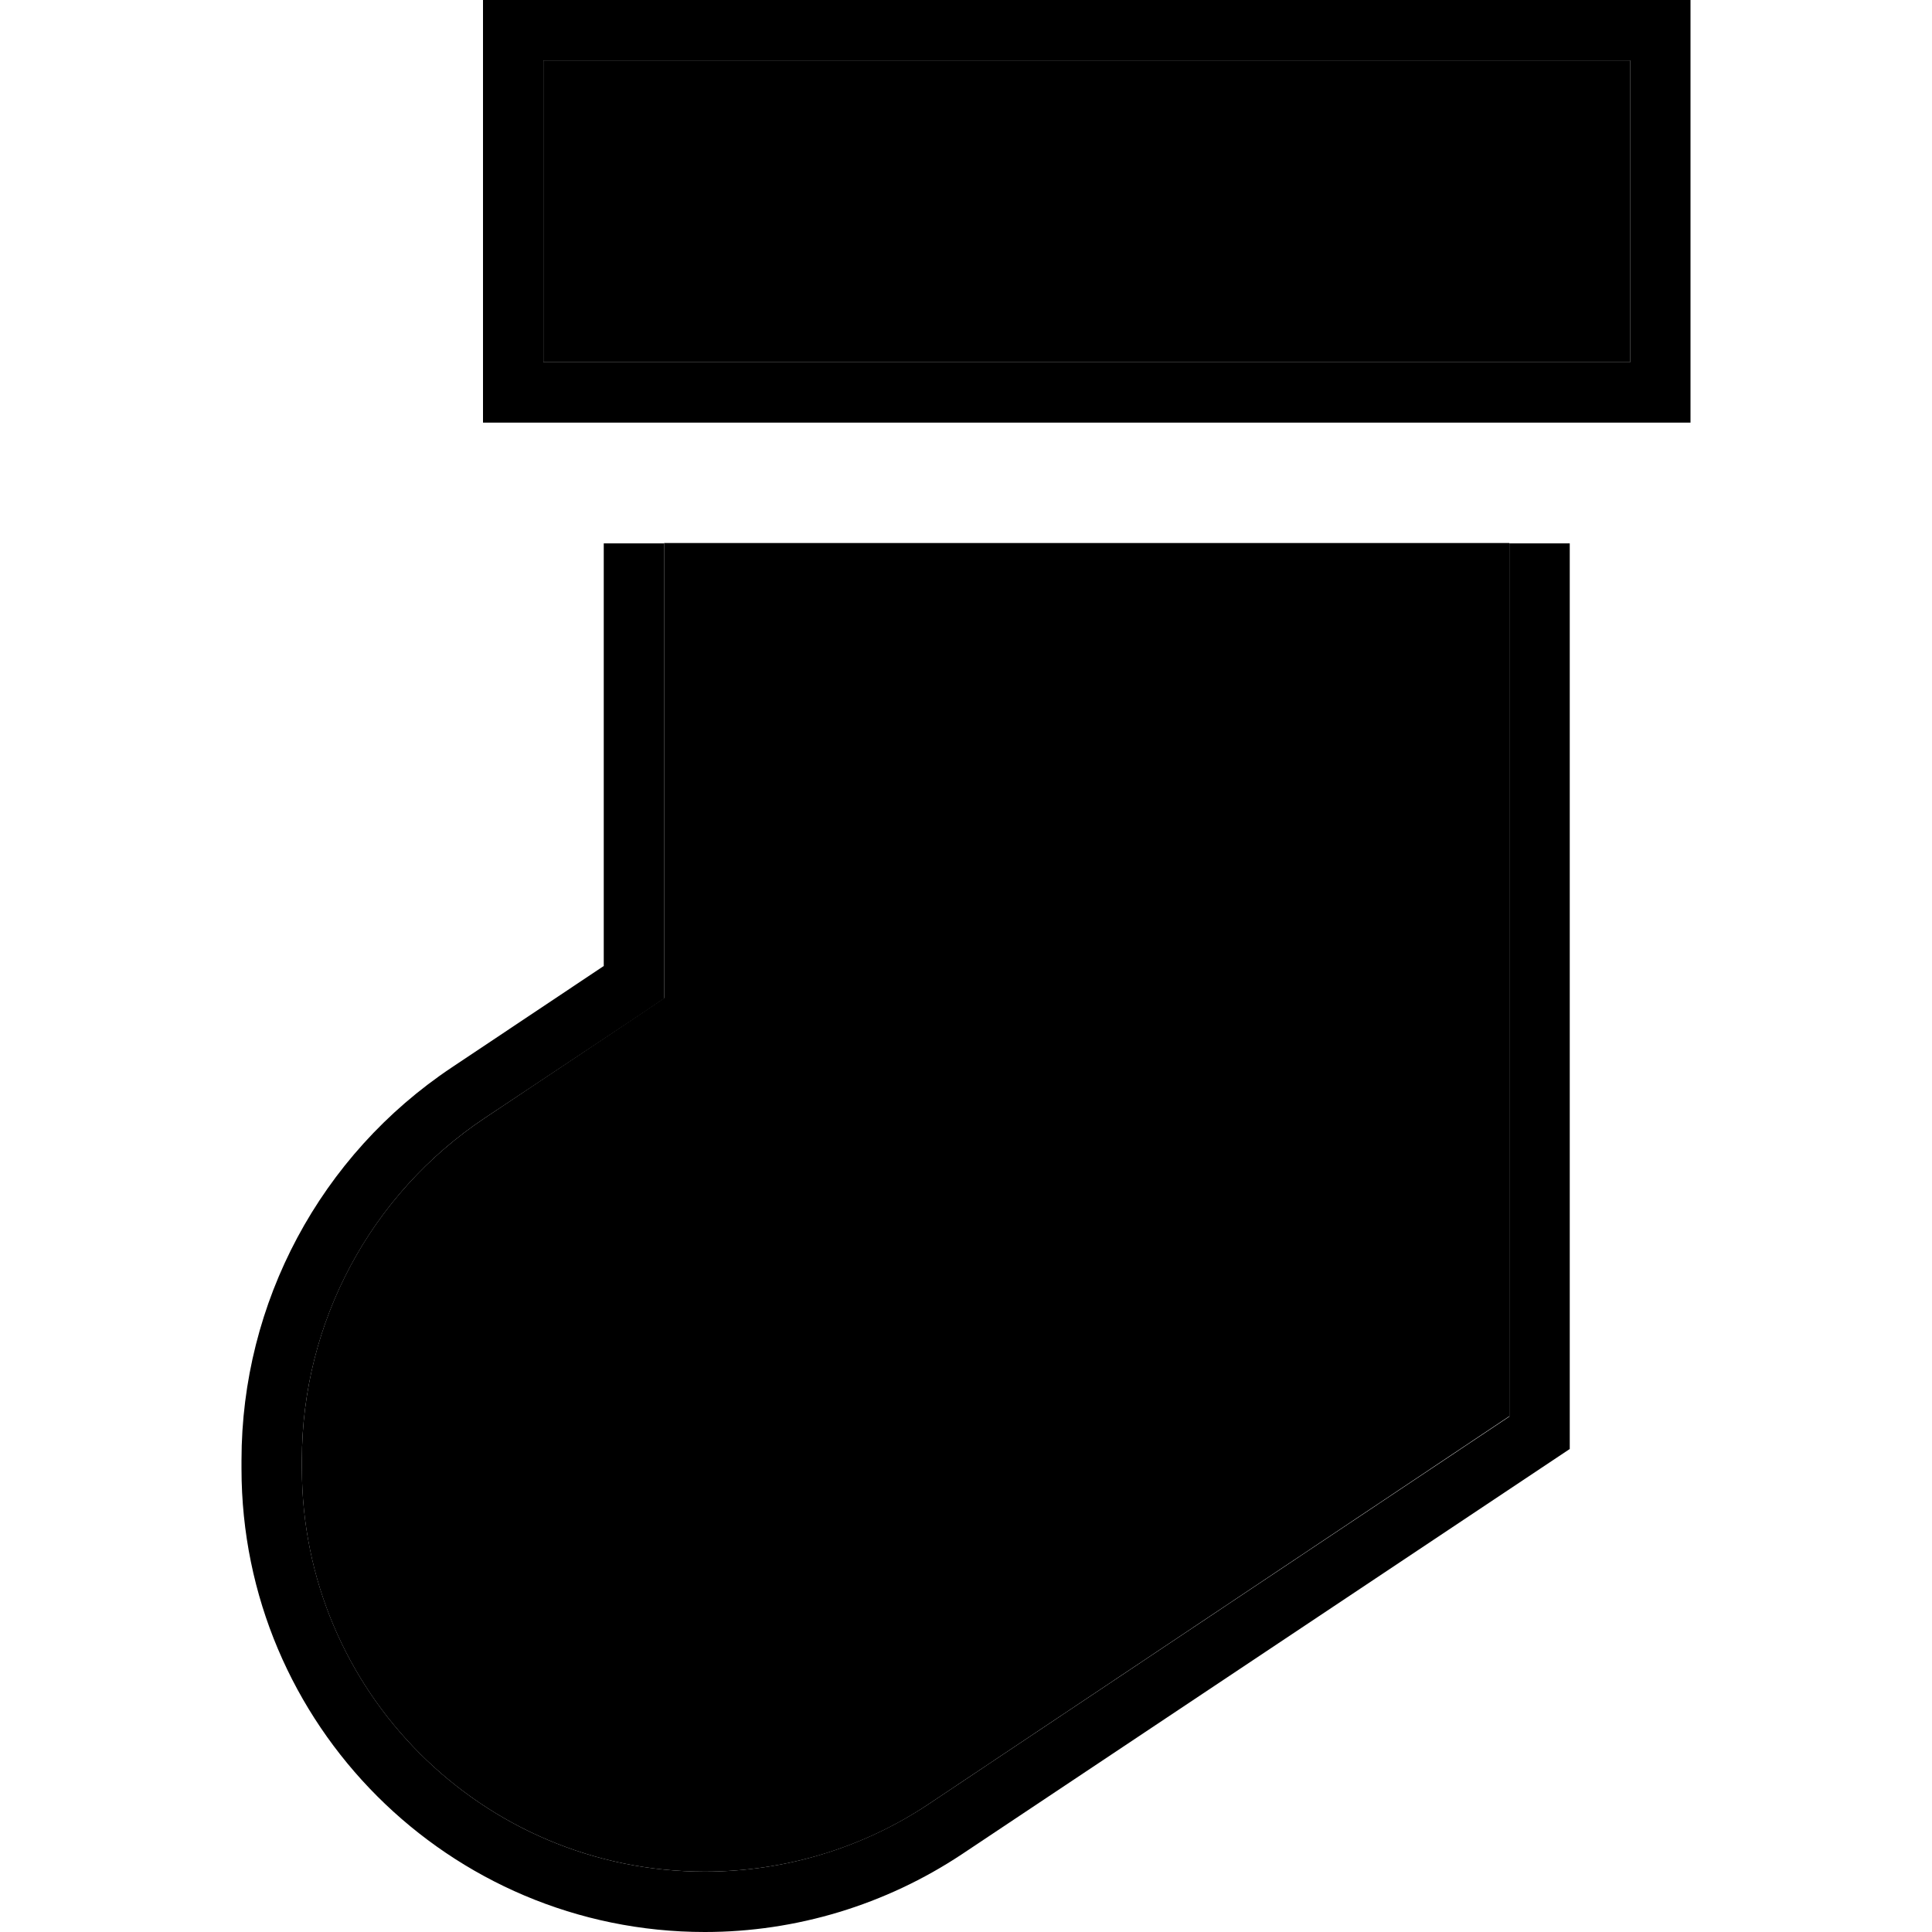<svg xmlns="http://www.w3.org/2000/svg" width="24" height="24" viewBox="0 0 384 512"><path class="pr-icon-duotone-secondary" d="M16 386.9c0-36.5 18.2-70.5 48.6-90.7l40.3-26.9 7.1-4.8 0-8.6 0-112 224 0 0 231.4L182.1 478.1c-17.5 11.7-38.2 17.9-59.3 17.9C63.8 496 16 448.2 16 389.2l0-2.2zM80 16l288 0 0 80L80 96l0-80z"/><path class="pr-icon-duotone-primary" d="M80 16l0 80 288 0 0-80L80 16zM64 0L80 0 368 0l16 0 0 16 0 80 0 16-16 0L80 112l-16 0 0-16 0-80L64 0zm48 264.6l-7.1 4.8L64.6 296.2C34.2 316.4 16 350.5 16 386.9l0 2.2C16 448.2 63.8 496 122.8 496c21.1 0 41.7-6.2 59.3-17.9L336 375.4 336 144l16 0 0 240L190.9 491.4c-20.2 13.4-43.9 20.6-68.1 20.6C55 512 0 457 0 389.2l0-2.2c0-41.8 20.9-80.9 55.7-104.1L96 256l0-112 16 0 0 112 0 8.6z"/></svg>